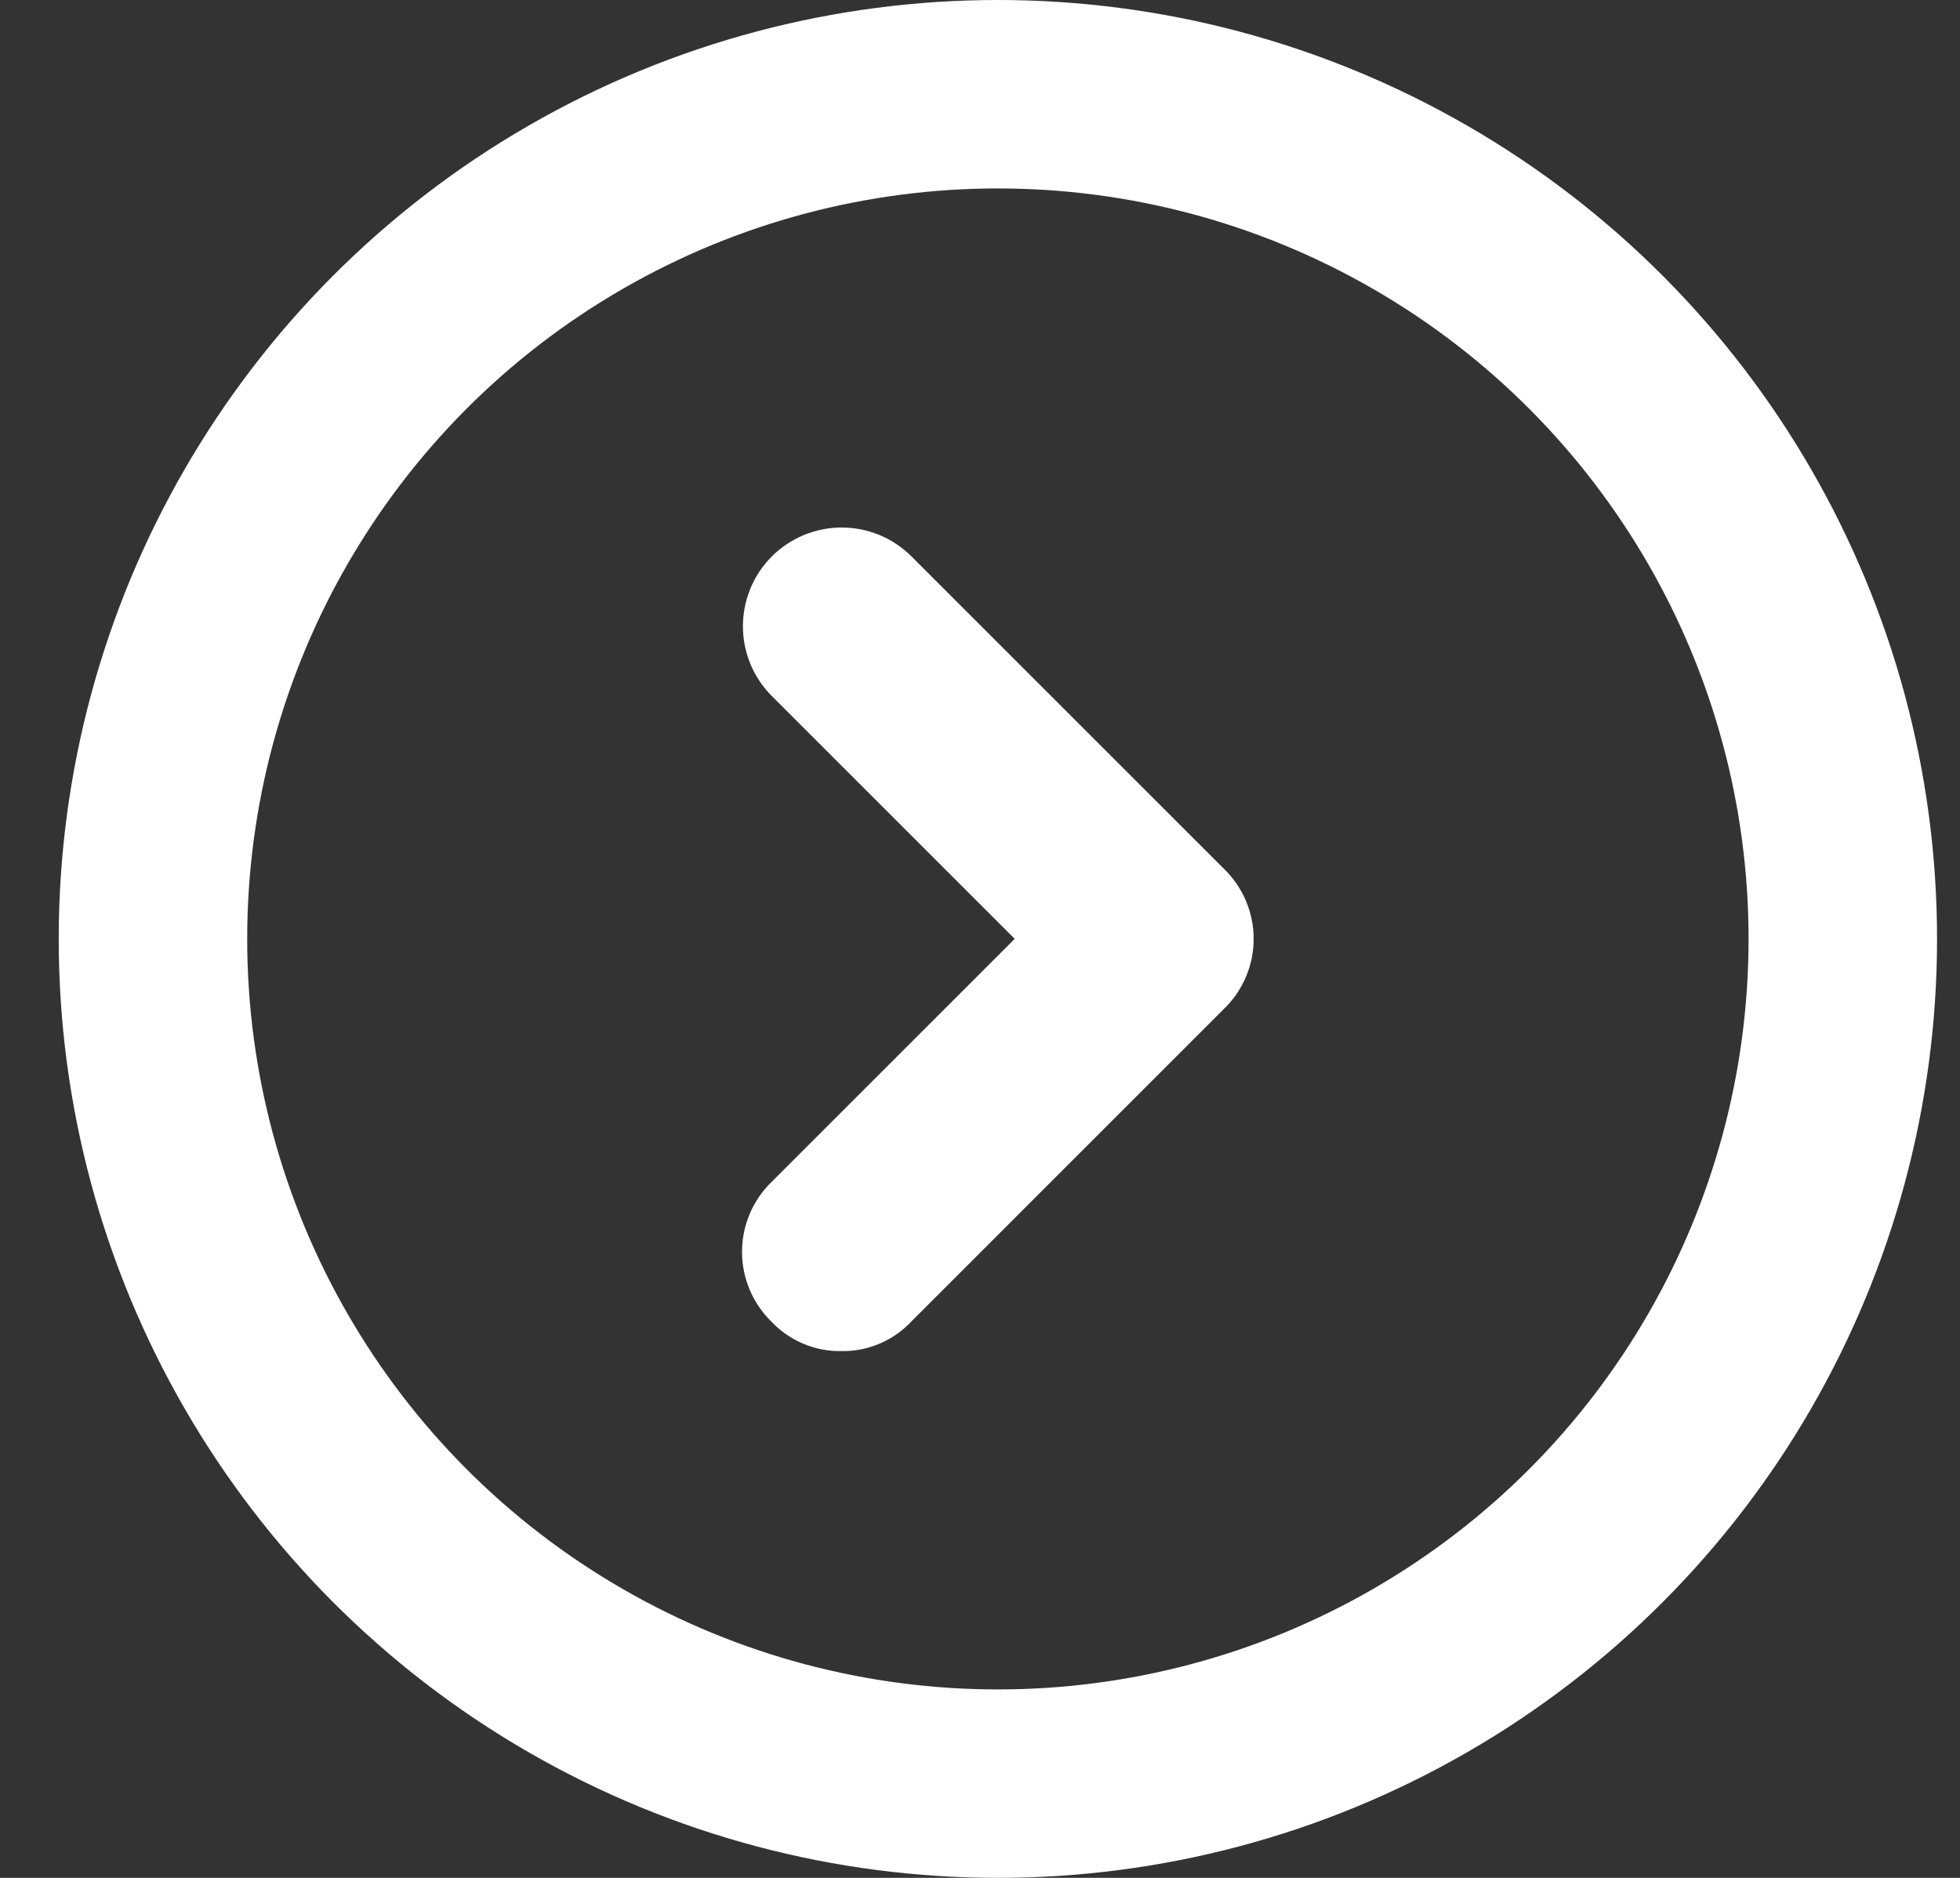 <svg width="24" height="23" viewBox="0 0 24 23" fill="none" xmlns="http://www.w3.org/2000/svg">
<rect x="0" y="0" width="24" height="23" fill="#333333" stroke="none"/>
<path d="M10.302 15.971C10.218 15.974 10.134 15.958 10.057 15.925C9.98 15.892 9.911 15.842 9.855 15.78C9.794 15.722 9.746 15.653 9.713 15.576C9.68 15.499 9.663 15.416 9.663 15.332C9.663 15.249 9.68 15.166 9.713 15.089C9.746 15.012 9.794 14.943 9.855 14.885L13.241 11.499L9.855 8.113C9.738 7.994 9.673 7.834 9.674 7.667C9.675 7.501 9.741 7.341 9.859 7.223C9.977 7.105 10.137 7.039 10.303 7.038C10.47 7.037 10.63 7.102 10.749 7.219L14.582 11.052C14.643 11.11 14.691 11.179 14.724 11.256C14.757 11.333 14.774 11.416 14.774 11.499C14.774 11.583 14.757 11.666 14.724 11.742C14.691 11.819 14.643 11.889 14.582 11.946L10.749 15.78C10.693 15.842 10.624 15.892 10.547 15.925C10.469 15.958 10.386 15.974 10.302 15.971Z" fill="white" stroke="white" stroke-width="1.154"/>
<circle cx="12.219" cy="11.5" r="10.346" stroke="white" stroke-width="2.308"/>
</svg>

